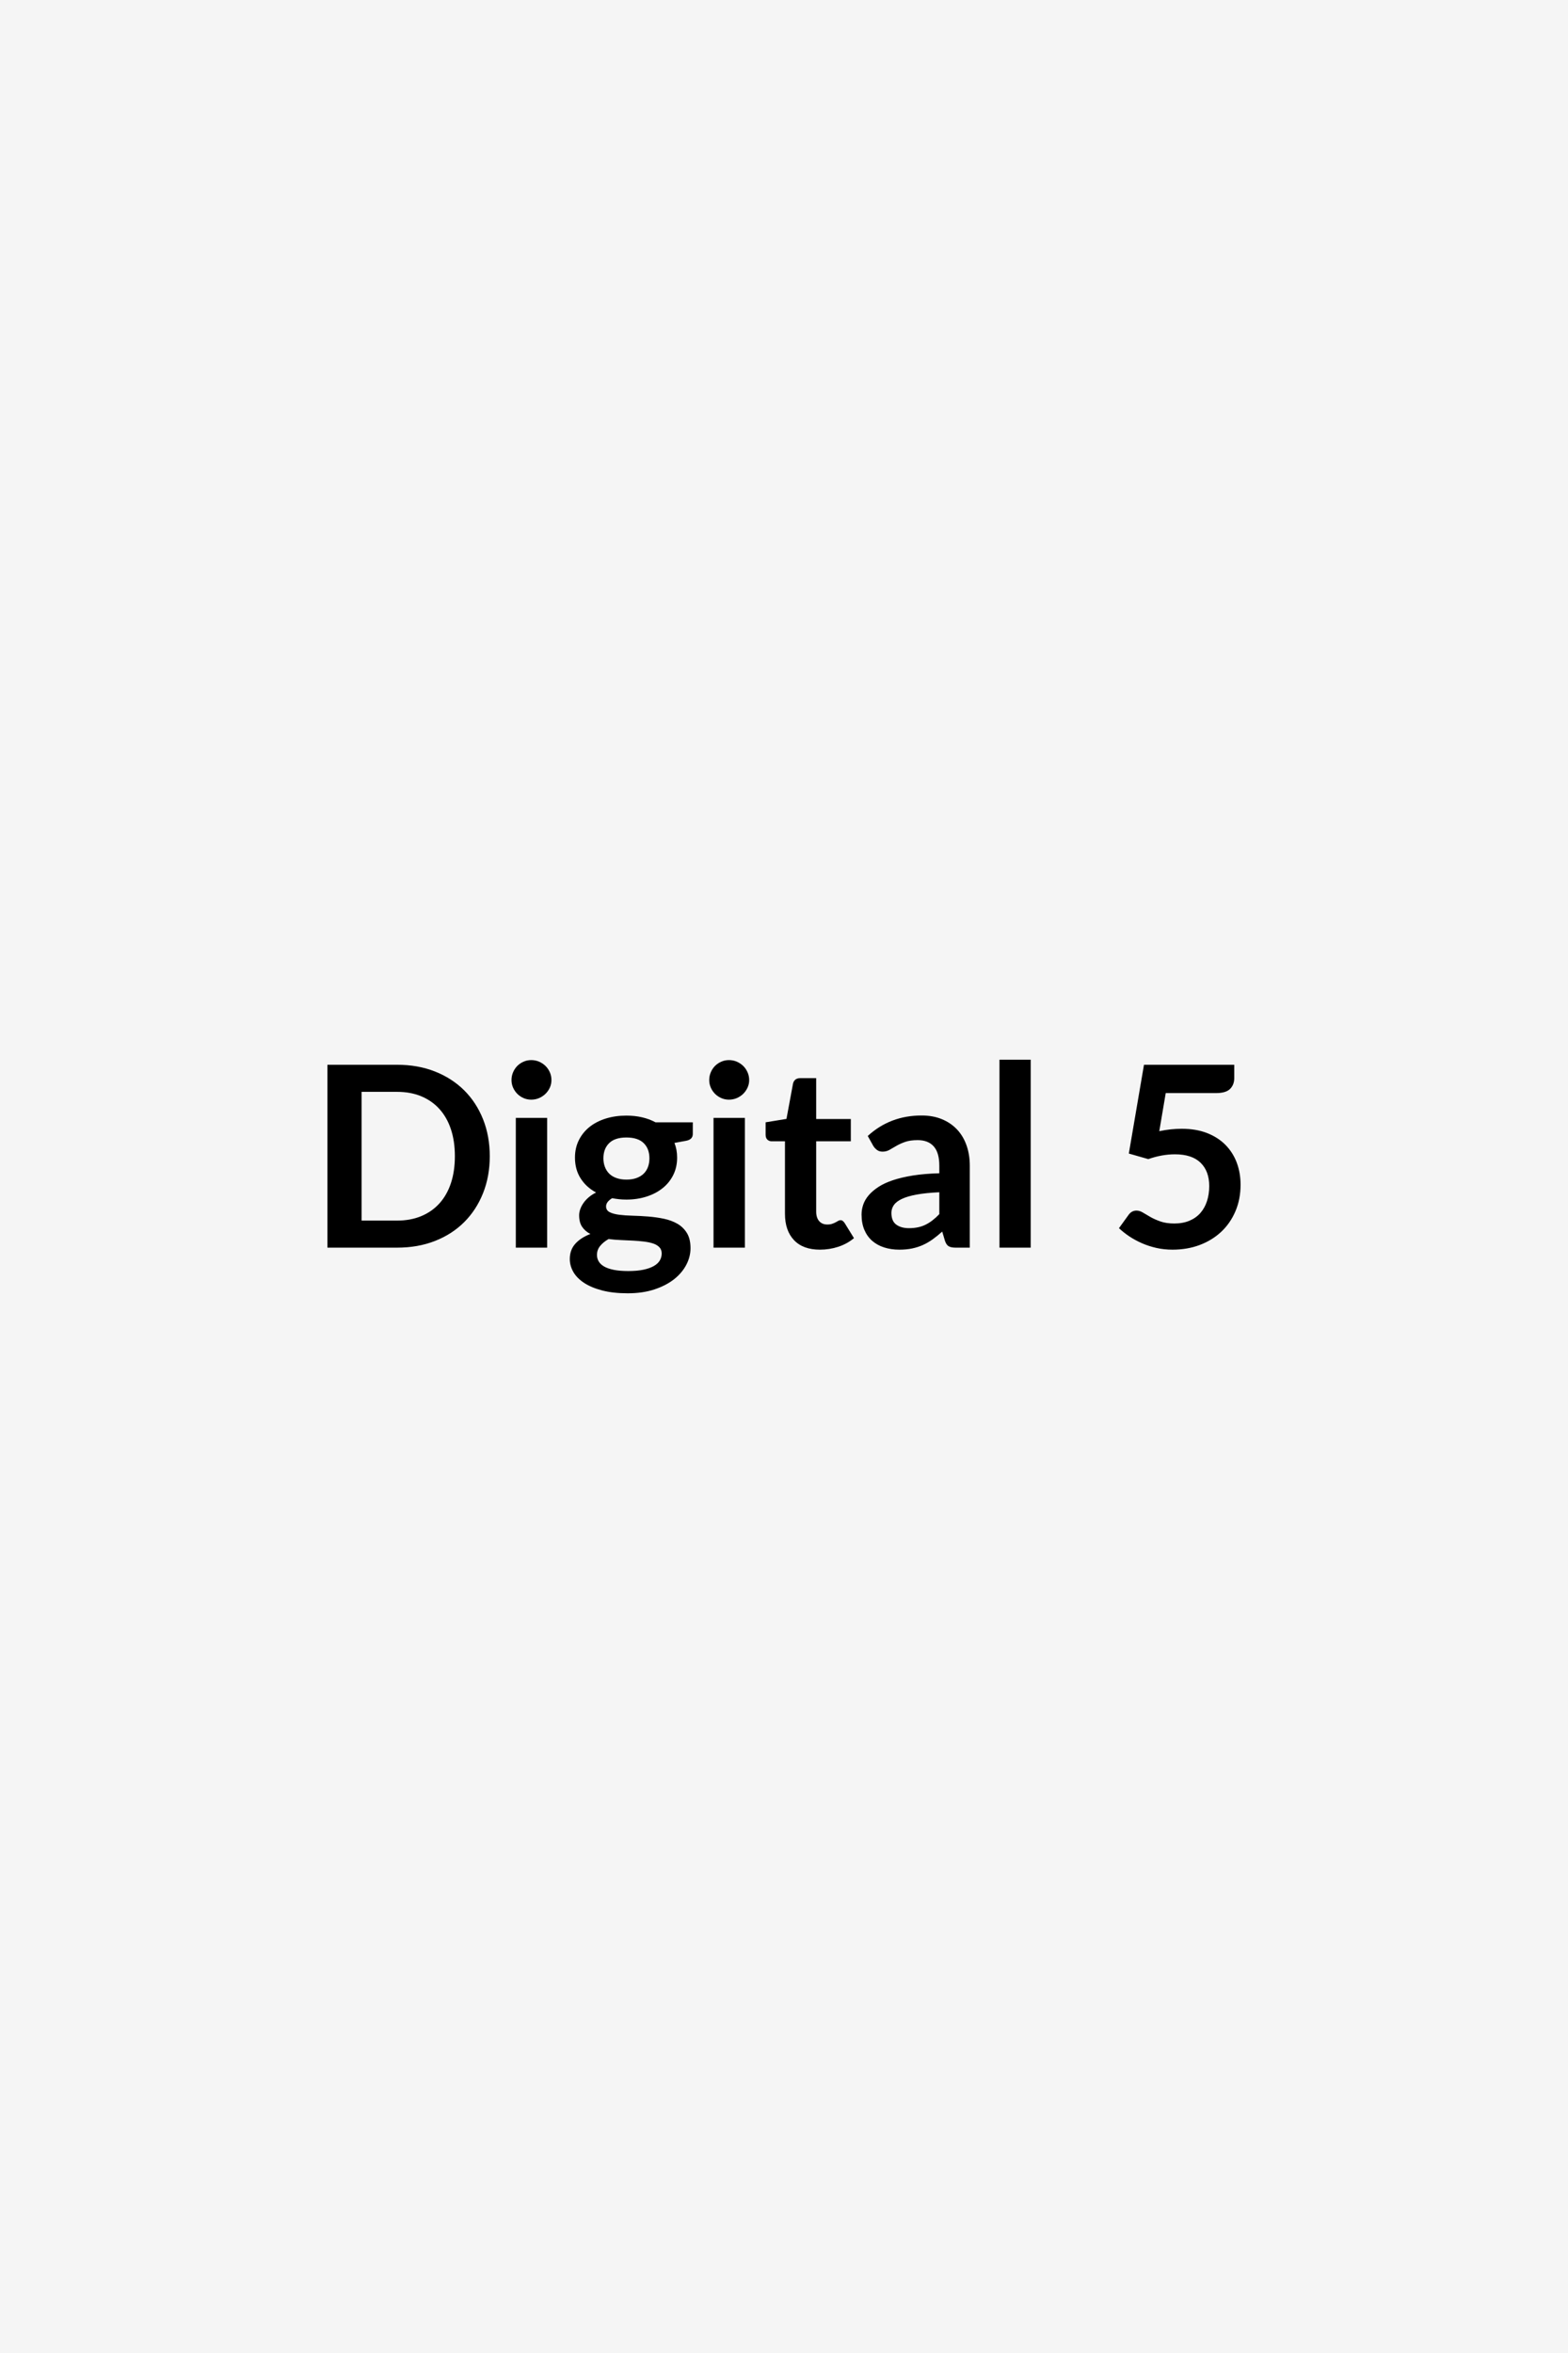 <svg xmlns="http://www.w3.org/2000/svg" width="800" height="1200" viewBox="0 0 800 1200"><rect width="100%" height="100%" fill="#f5f5f5"/><path fill="#000000" d="M249.88 589.655q0 10.25-3.42 18.83t-9.61 14.77-14.9 9.61-19.35 3.42h-35.54v-93.27h35.54q10.64 0 19.35 3.45t14.9 9.61 9.61 14.74 3.42 18.84m-17.8 0q0-7.68-2.03-13.77-2.04-6.1-5.87-10.32-3.84-4.23-9.29-6.49-5.45-2.25-12.29-2.25h-18.12v65.66h18.12q6.84 0 12.29-2.26t9.29-6.48q3.83-4.23 5.87-10.32 2.03-6.1 2.03-13.77m31.09-19.55h15.99v66.18h-15.99zm18.18-19.28q0 2.06-.83 3.87-.84 1.8-2.23 3.16-1.39 1.35-3.26 2.16-1.87.8-4 .8-2.06 0-3.9-.8-1.84-.81-3.19-2.16-1.35-1.36-2.16-3.16-.81-1.81-.81-3.87 0-2.13.81-4t2.16-3.23q1.35-1.35 3.19-2.16 1.84-.8 3.9-.8 2.13 0 4 .8 1.87.81 3.26 2.16 1.39 1.36 2.23 3.23.83 1.87.83 4m38.25 50.76q2.97 0 5.16-.81 2.2-.8 3.65-2.22t2.19-3.42.74-4.39q0-4.9-2.93-7.77-2.94-2.87-8.81-2.87t-8.8 2.87q-2.94 2.87-2.94 7.77 0 2.32.75 4.32.74 2 2.19 3.46 1.45 1.45 3.68 2.25 2.22.81 5.12.81m18 37.67q0-1.94-1.16-3.16-1.16-1.23-3.16-1.91-2-.67-4.68-1-2.68-.32-5.67-.48-3-.16-6.2-.29-3.19-.13-6.22-.52-2.65 1.49-4.29 3.49-1.65 2-1.65 4.64 0 1.74.88 3.26.87 1.51 2.77 2.61t4.93 1.71 7.42.61q4.45 0 7.68-.67 3.22-.68 5.32-1.88 2.09-1.19 3.06-2.83.97-1.65.97-3.58m-3.16-66.89h19.03v5.93q0 2.84-3.42 3.49l-5.94 1.09q1.36 3.42 1.36 7.49 0 4.9-1.97 8.86-1.97 3.97-5.45 6.74-3.48 2.78-8.22 4.29-4.74 1.52-10.23 1.52-1.93 0-3.74-.19-1.8-.2-3.55-.52-3.09 1.87-3.09 4.19 0 2 1.84 2.94 1.84.93 4.87 1.32t6.9.48q3.87.1 7.93.42 4.07.33 7.94 1.13 3.87.81 6.9 2.55t4.87 4.74q1.83 3 1.83 7.71 0 4.38-2.16 8.51t-6.25 7.36q-4.1 3.22-10.06 5.19-5.97 1.96-13.58 1.96-7.48 0-13.03-1.45t-9.22-3.87q-3.68-2.42-5.49-5.58-1.8-3.16-1.8-6.58 0-4.64 2.8-7.77 2.81-3.13 7.71-5-2.64-1.35-4.19-3.61t-1.55-5.93q0-1.49.55-3.07t1.61-3.12q1.07-1.55 2.68-2.94t3.8-2.48q-5.03-2.71-7.9-7.23-2.87-4.51-2.87-10.57 0-4.91 1.97-8.87 1.97-3.97 5.48-6.78 3.52-2.8 8.32-4.28 4.81-1.49 10.48-1.49 4.26 0 8 .87t6.84 2.55m29.6-2.26h16v66.18h-16zm18.19-19.28q0 2.06-.84 3.87-.83 1.8-2.22 3.16-1.39 1.35-3.26 2.16-1.87.8-4 .8-2.06 0-3.9-.8-1.84-.81-3.19-2.16-1.36-1.36-2.16-3.16-.81-1.81-.81-3.87 0-2.13.81-4 .8-1.87 2.16-3.23 1.35-1.35 3.19-2.16 1.84-.8 3.9-.8 2.13 0 4 .8 1.87.81 3.26 2.16 1.39 1.36 2.22 3.23.84 1.87.84 4m36.12 86.49q-8.64 0-13.25-4.87t-4.61-13.45v-36.95h-6.78q-1.29 0-2.19-.84t-.9-2.52v-6.32l10.64-1.74 3.35-18.06q.33-1.29 1.23-2t2.32-.71h8.26v20.83h17.67v11.36h-17.67v35.86q0 3.09 1.51 4.84 1.52 1.74 4.16 1.74 1.49 0 2.49-.36 1-.35 1.74-.74t1.32-.74q.58-.36 1.16-.36.71 0 1.16.36.45.35.97 1.06l4.77 7.74q-3.48 2.9-7.99 4.39-4.52 1.48-9.36 1.48m60.89-18.12v-11.16q-6.9.32-11.61 1.19t-7.55 2.23q-2.83 1.35-4.06 3.16-1.22 1.8-1.22 3.93 0 4.2 2.48 6 2.48 1.81 6.48 1.81 4.9 0 8.48-1.78 3.58-1.77 7-5.38m-33.67-34.77-2.84-5.09q11.42-10.45 27.48-10.45 5.81 0 10.39 1.9 4.57 1.9 7.74 5.29 3.16 3.39 4.8 8.09 1.65 4.71 1.65 10.32v41.8h-7.23q-2.26 0-3.48-.68-1.23-.67-1.94-2.74l-1.42-4.77q-2.51 2.26-4.9 3.97-2.38 1.7-4.96 2.87-2.58 1.16-5.52 1.77-2.93.61-6.48.61-4.19 0-7.74-1.13t-6.13-3.38q-2.58-2.26-4-5.61-1.42-3.36-1.42-7.81 0-2.51.84-5 .84-2.48 2.74-4.74 1.91-2.26 4.94-4.26t7.45-3.48 10.28-2.42q5.87-.93 13.42-1.13v-3.87q0-6.64-2.84-9.83-2.84-3.2-8.19-3.2-3.87 0-6.42.91-2.54.9-4.48 2.03-1.93 1.13-3.51 2.03t-3.52.9q-1.68 0-2.84-.87t-1.87-2.03m64.37-43.99h15.93v95.85h-15.93zm84.82 17.03-3.29 19.42q3.1-.65 5.93-.94 2.84-.29 5.49-.29 7.35 0 12.96 2.19 5.61 2.2 9.42 6.07 3.8 3.87 5.74 9.06 1.93 5.19 1.93 11.19 0 7.42-2.61 13.54-2.61 6.13-7.25 10.49-4.65 4.35-11 6.74-6.35 2.38-13.84 2.38-4.38 0-8.32-.9-3.93-.9-7.38-2.42t-6.39-3.48q-2.93-1.97-5.25-4.16l4.9-6.78q1.55-2.19 4.06-2.19 1.61 0 3.29 1.03 1.68 1.04 3.84 2.26 2.16 1.23 5.09 2.26 2.94 1.03 7.07 1.03 4.38 0 7.74-1.42 3.35-1.42 5.58-3.97 2.22-2.54 3.35-6.06 1.13-3.51 1.13-7.64 0-7.61-4.42-11.9t-13.06-4.29q-6.64 0-13.61 2.45l-9.93-2.84 7.74-45.28h46.05v6.78q0 3.41-2.13 5.54t-7.22 2.13z"/></svg>